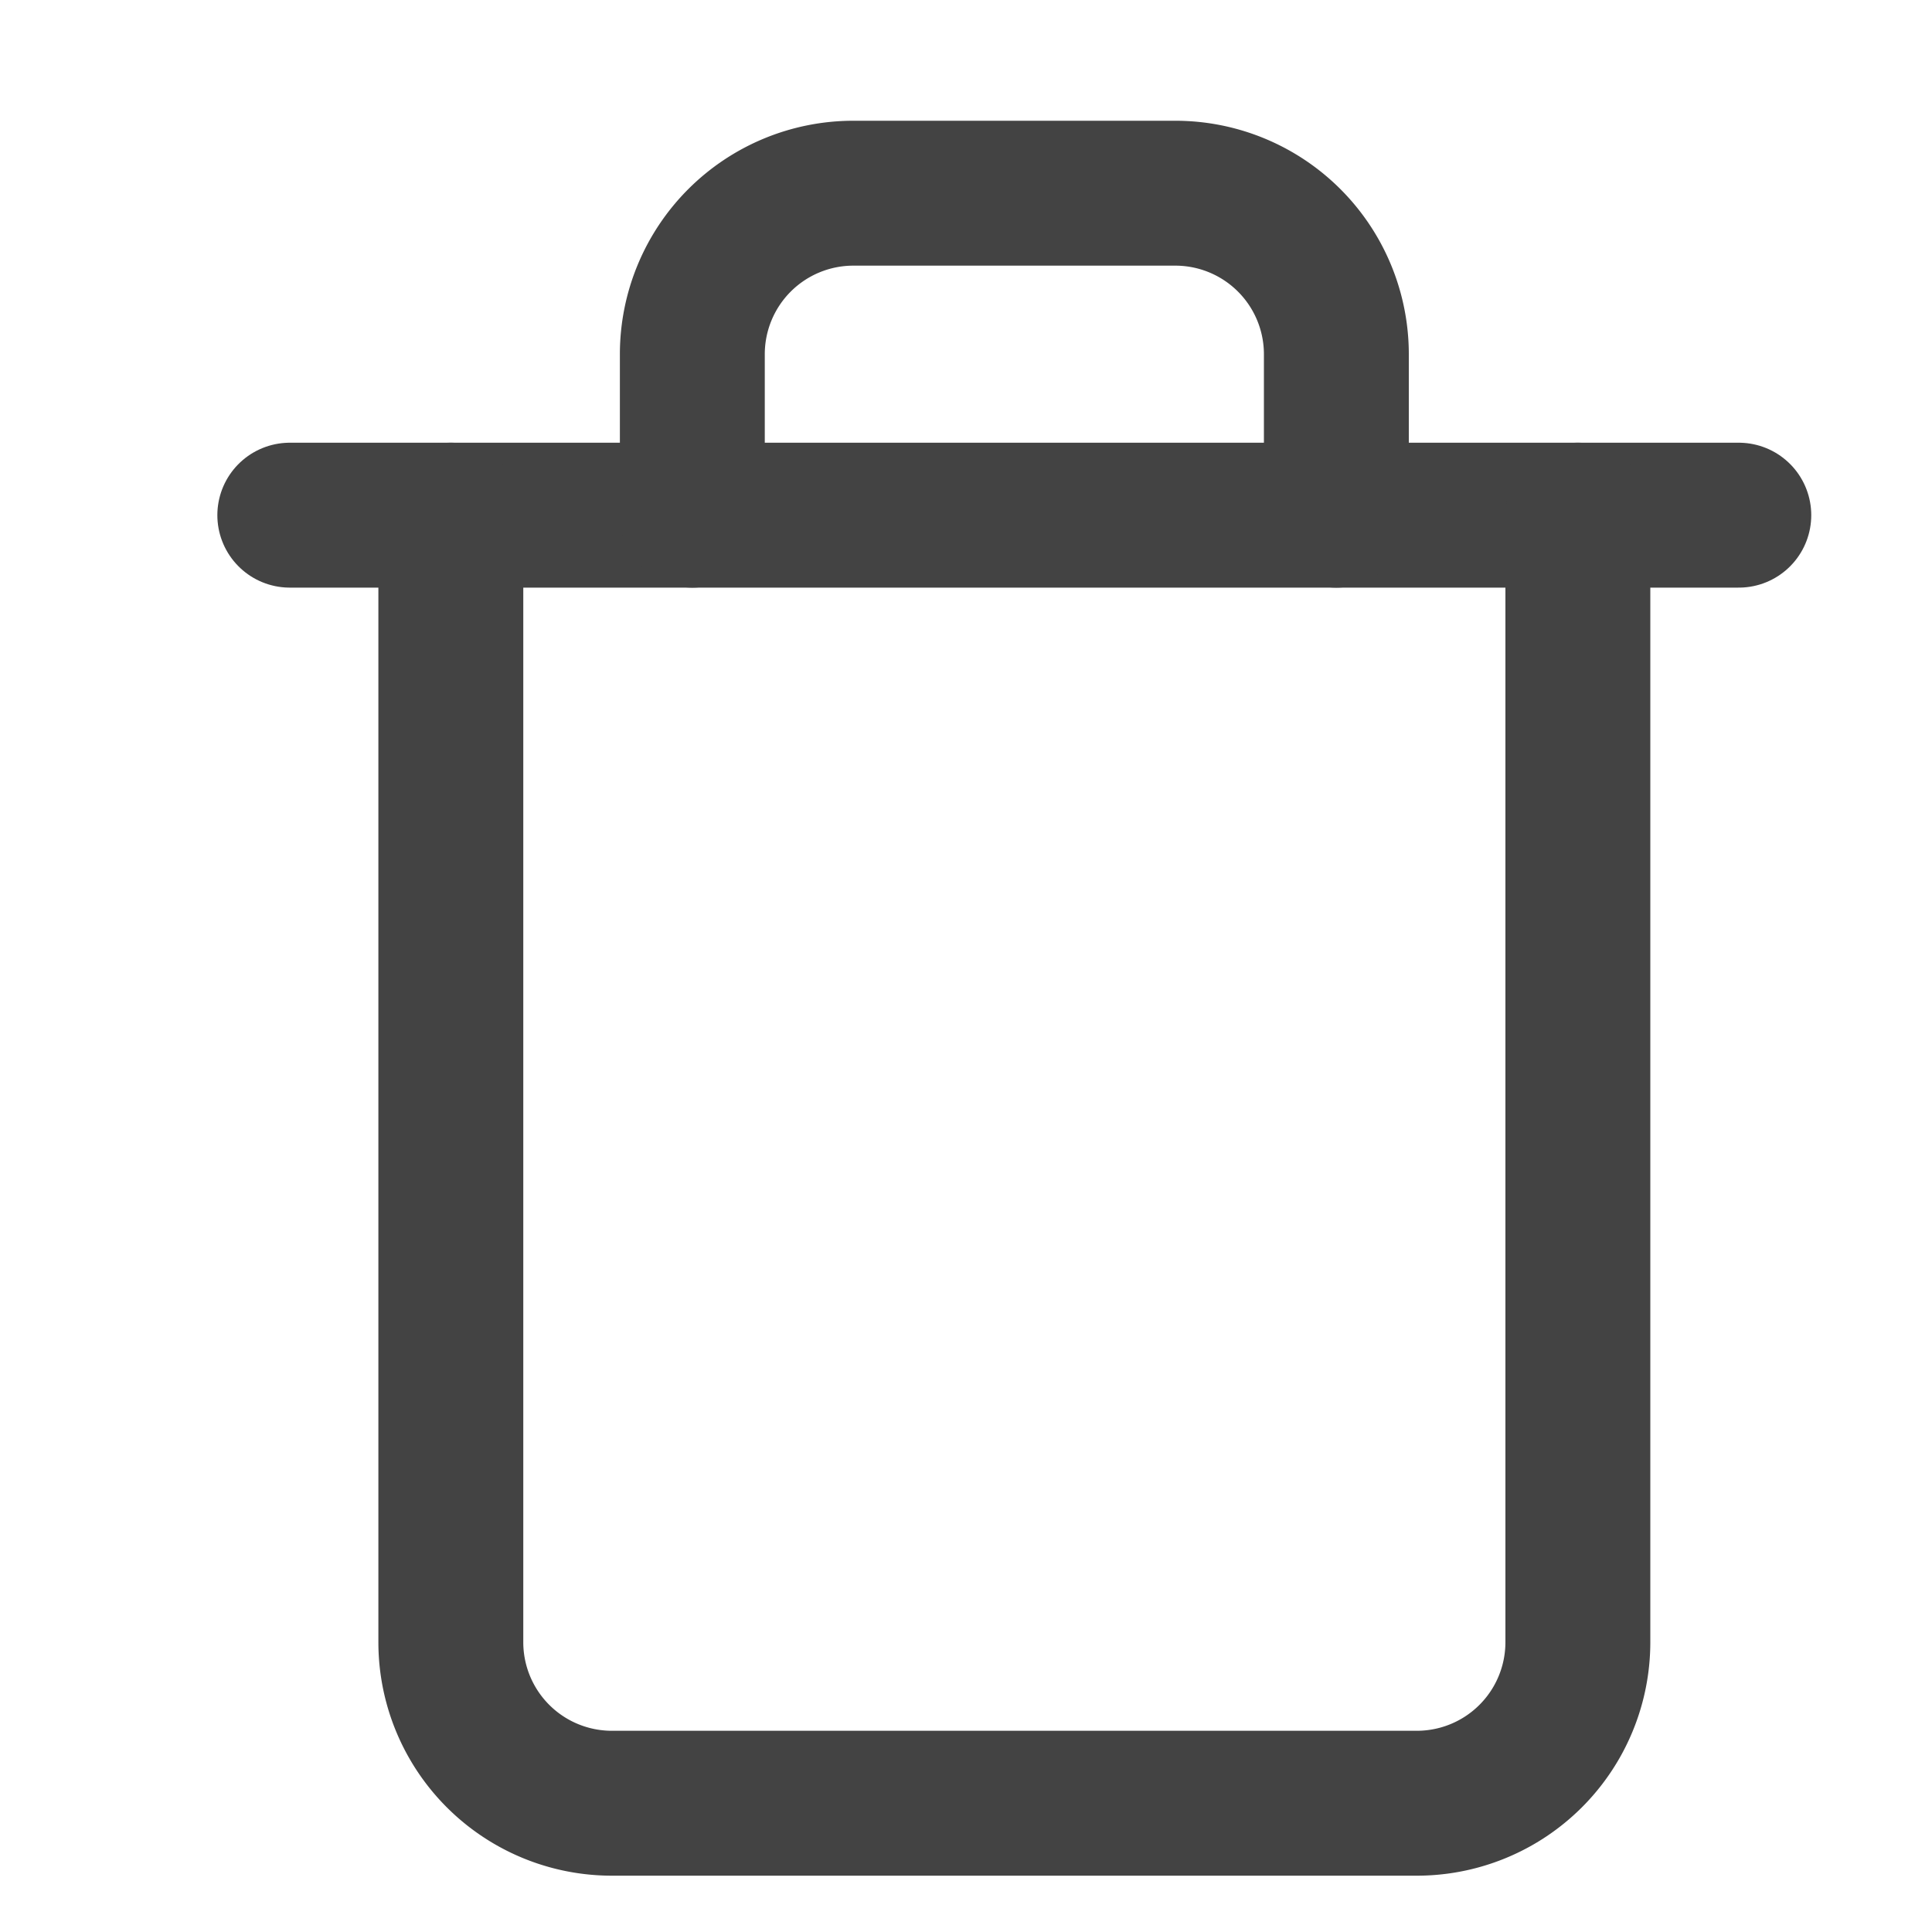 <svg xmlns="http://www.w3.org/2000/svg" width="20" height="20" viewBox="0 0 20 20"><defs><style>.a,.b{fill:none;}.b{stroke:#434343;stroke-linecap:round;stroke-linejoin:round;stroke-width:1.5px;}</style></defs><rect class="a" width="20" height="20"/><path class="b" d="M3,6H18" transform="translate(0 -0.667)"/><path class="b" d="M16.667,5.333V17A1.667,1.667,0,0,1,15,18.667H6.667A1.667,1.667,0,0,1,5,17V5.333m2.5,0V3.667A1.667,1.667,0,0,1,9.167,2H12.5a1.667,1.667,0,0,1,1.667,1.667V5.333" transform="translate(-0.333)"/></svg>
